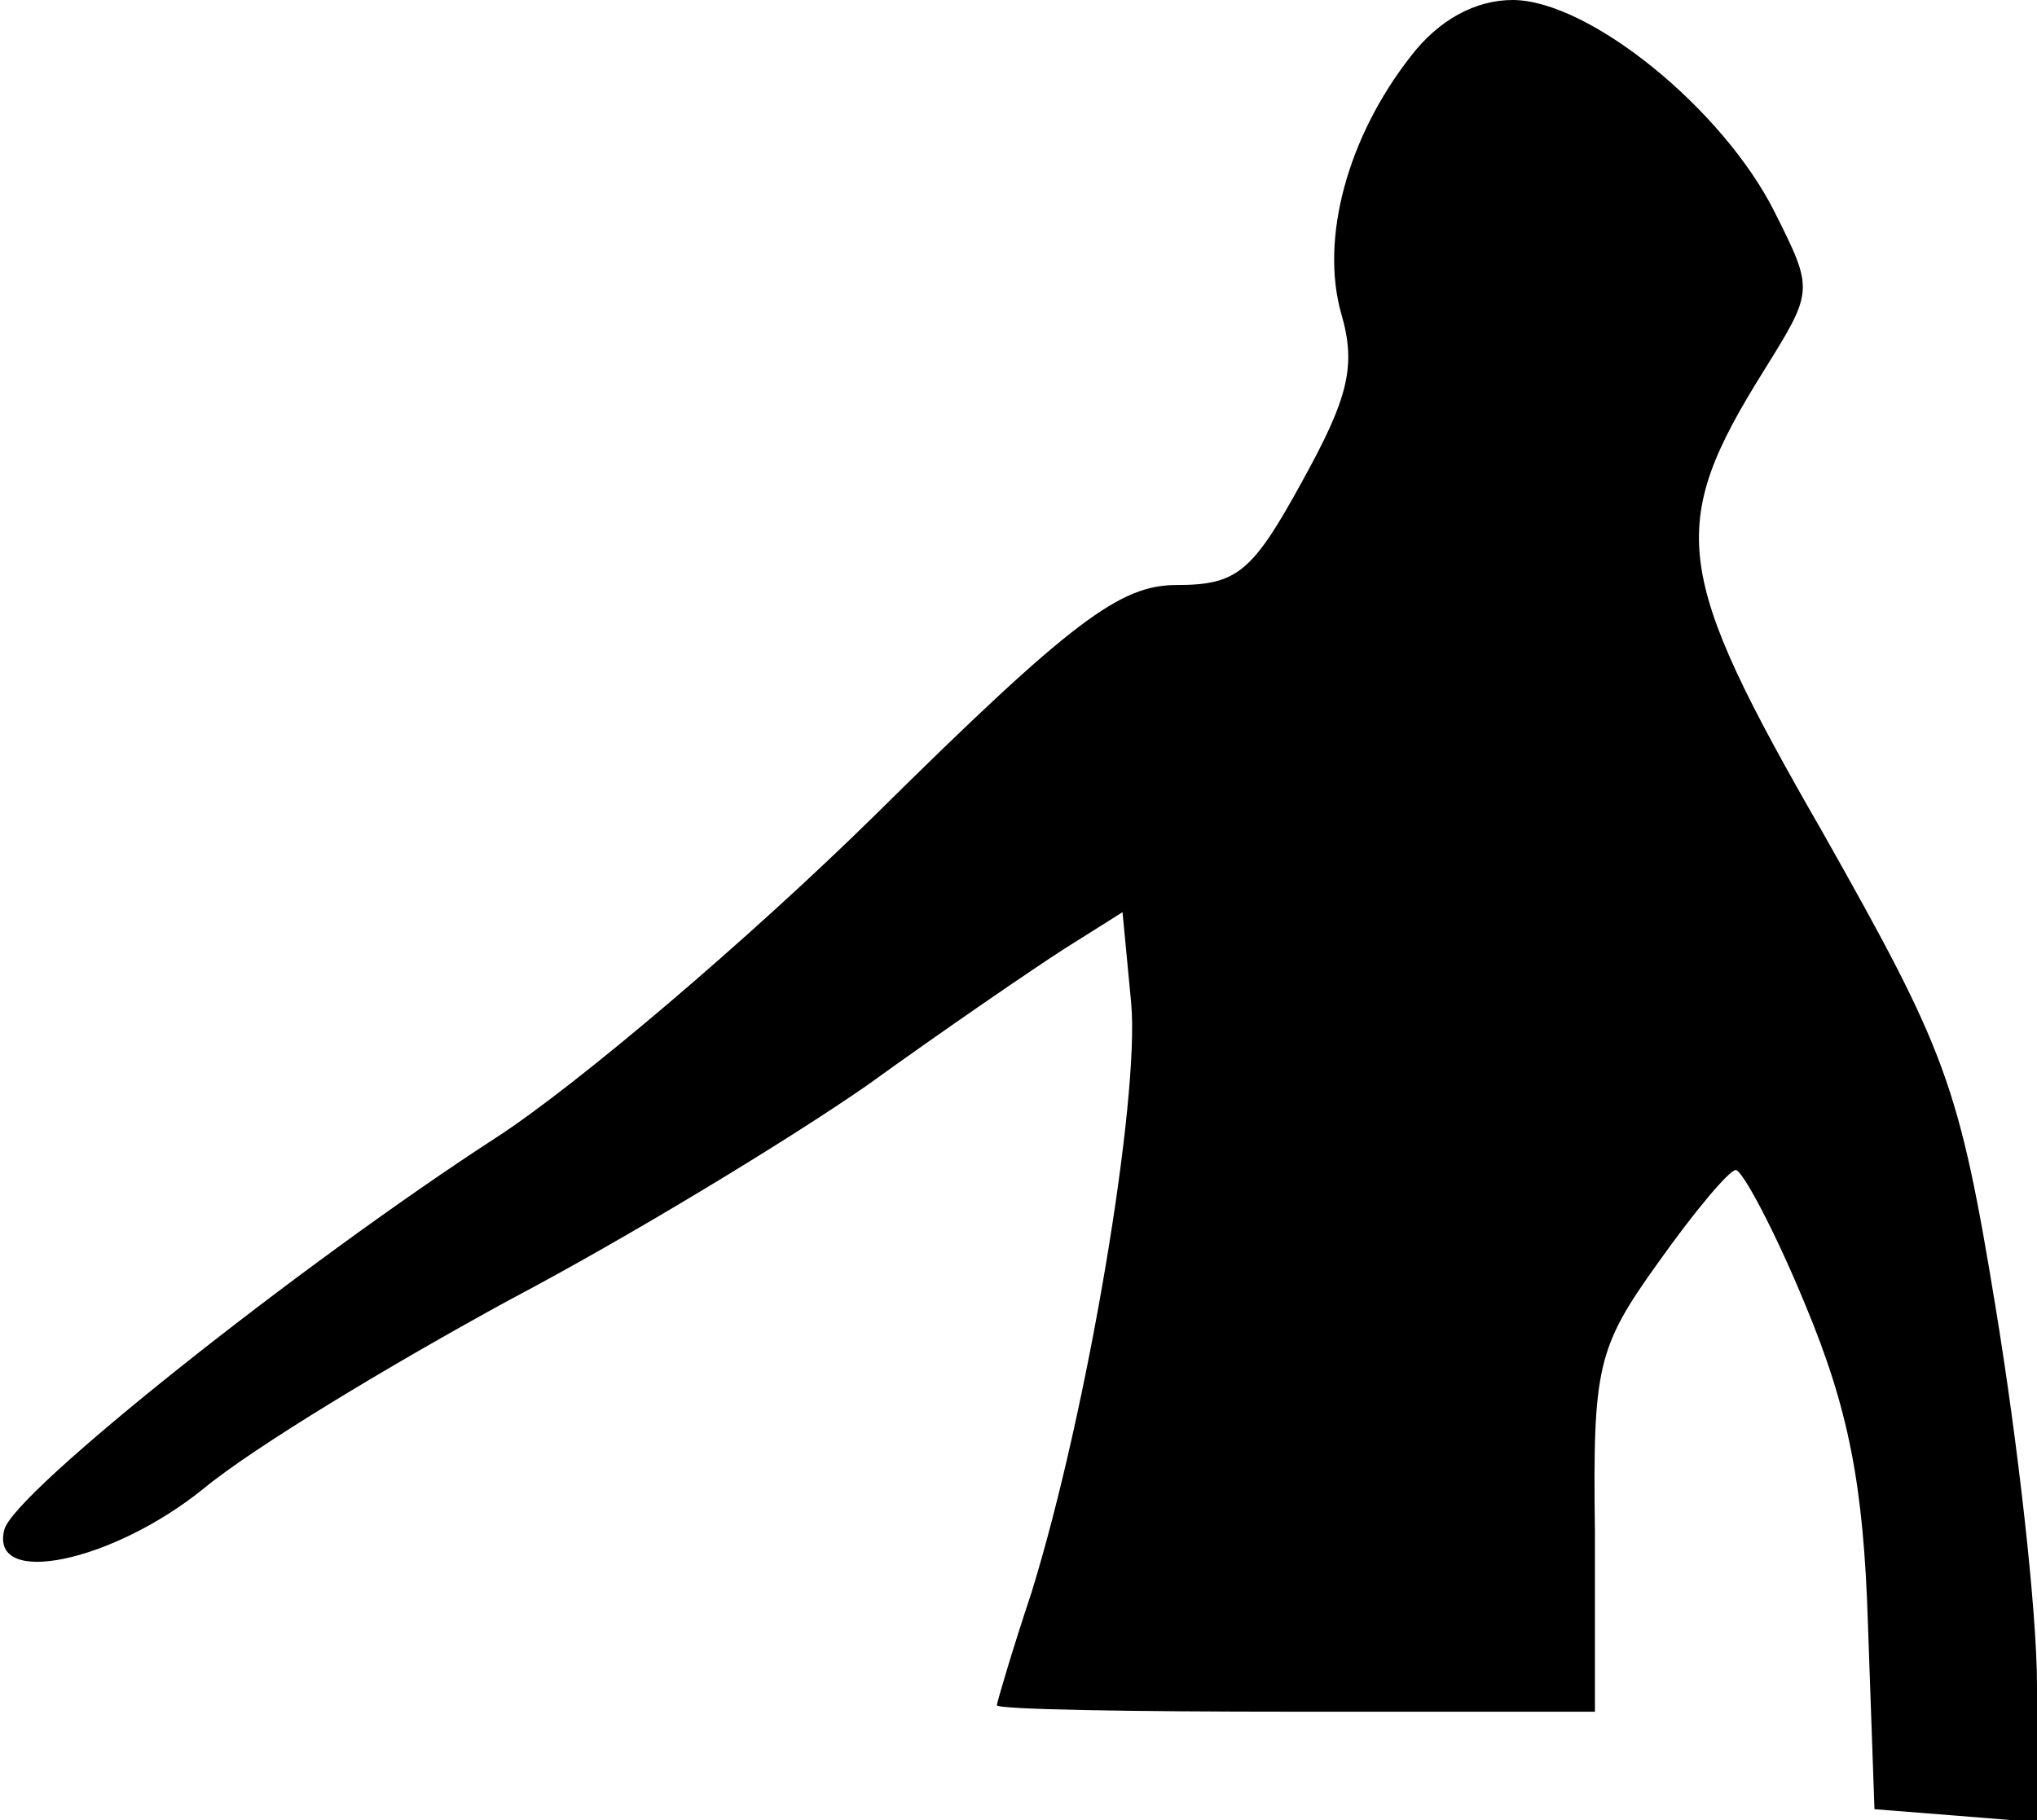 <?xml version="1.0" standalone="no"?>
<!DOCTYPE svg PUBLIC "-//W3C//DTD SVG 20010904//EN"
 "http://www.w3.org/TR/2001/REC-SVG-20010904/DTD/svg10.dtd">
<svg version="1.0" xmlns="http://www.w3.org/2000/svg"
 width="94pt" height="84pt" viewBox="0 0 94 84"
 preserveAspectRatio="xMidYMid meet">
<g transform="translate(0,84) scale(0.1,-0.1)"
fill="#000000" stroke="none">
<path fill="#000000" stroke="none" d="M651 814 c-29 -37 -42 -84 -32 -119 7
-24 3 -39 -18 -77 -23 -42 -30 -48 -58 -48 -26 0 -48 -16 -139 -106 -59 -58
-138 -125 -175 -149 -91 -59 -223 -164 -227 -181 -7 -27 50 -15 92 19 23 19
86 57 141 87 55 29 129 74 165 99 36 26 77 54 91 63 l27 17 4 -42 c4 -44 -20
-188 -46 -272 -9 -27 -16 -51 -16 -52 0 -2 62 -3 138 -3 l138 0 0 83 c-1 76 1
85 29 124 17 24 33 43 36 43 3 0 18 -28 32 -62 20 -48 27 -83 29 -148 l3 -85
38 -3 37 -3 0 63 c0 35 -9 113 -19 174 -17 104 -23 119 -80 220 -69 120 -72
141 -27 213 23 37 23 37 5 73 -24 48 -86 98 -121 98 -17 0 -34 -9 -47 -26z"/>
</g>
</svg>
